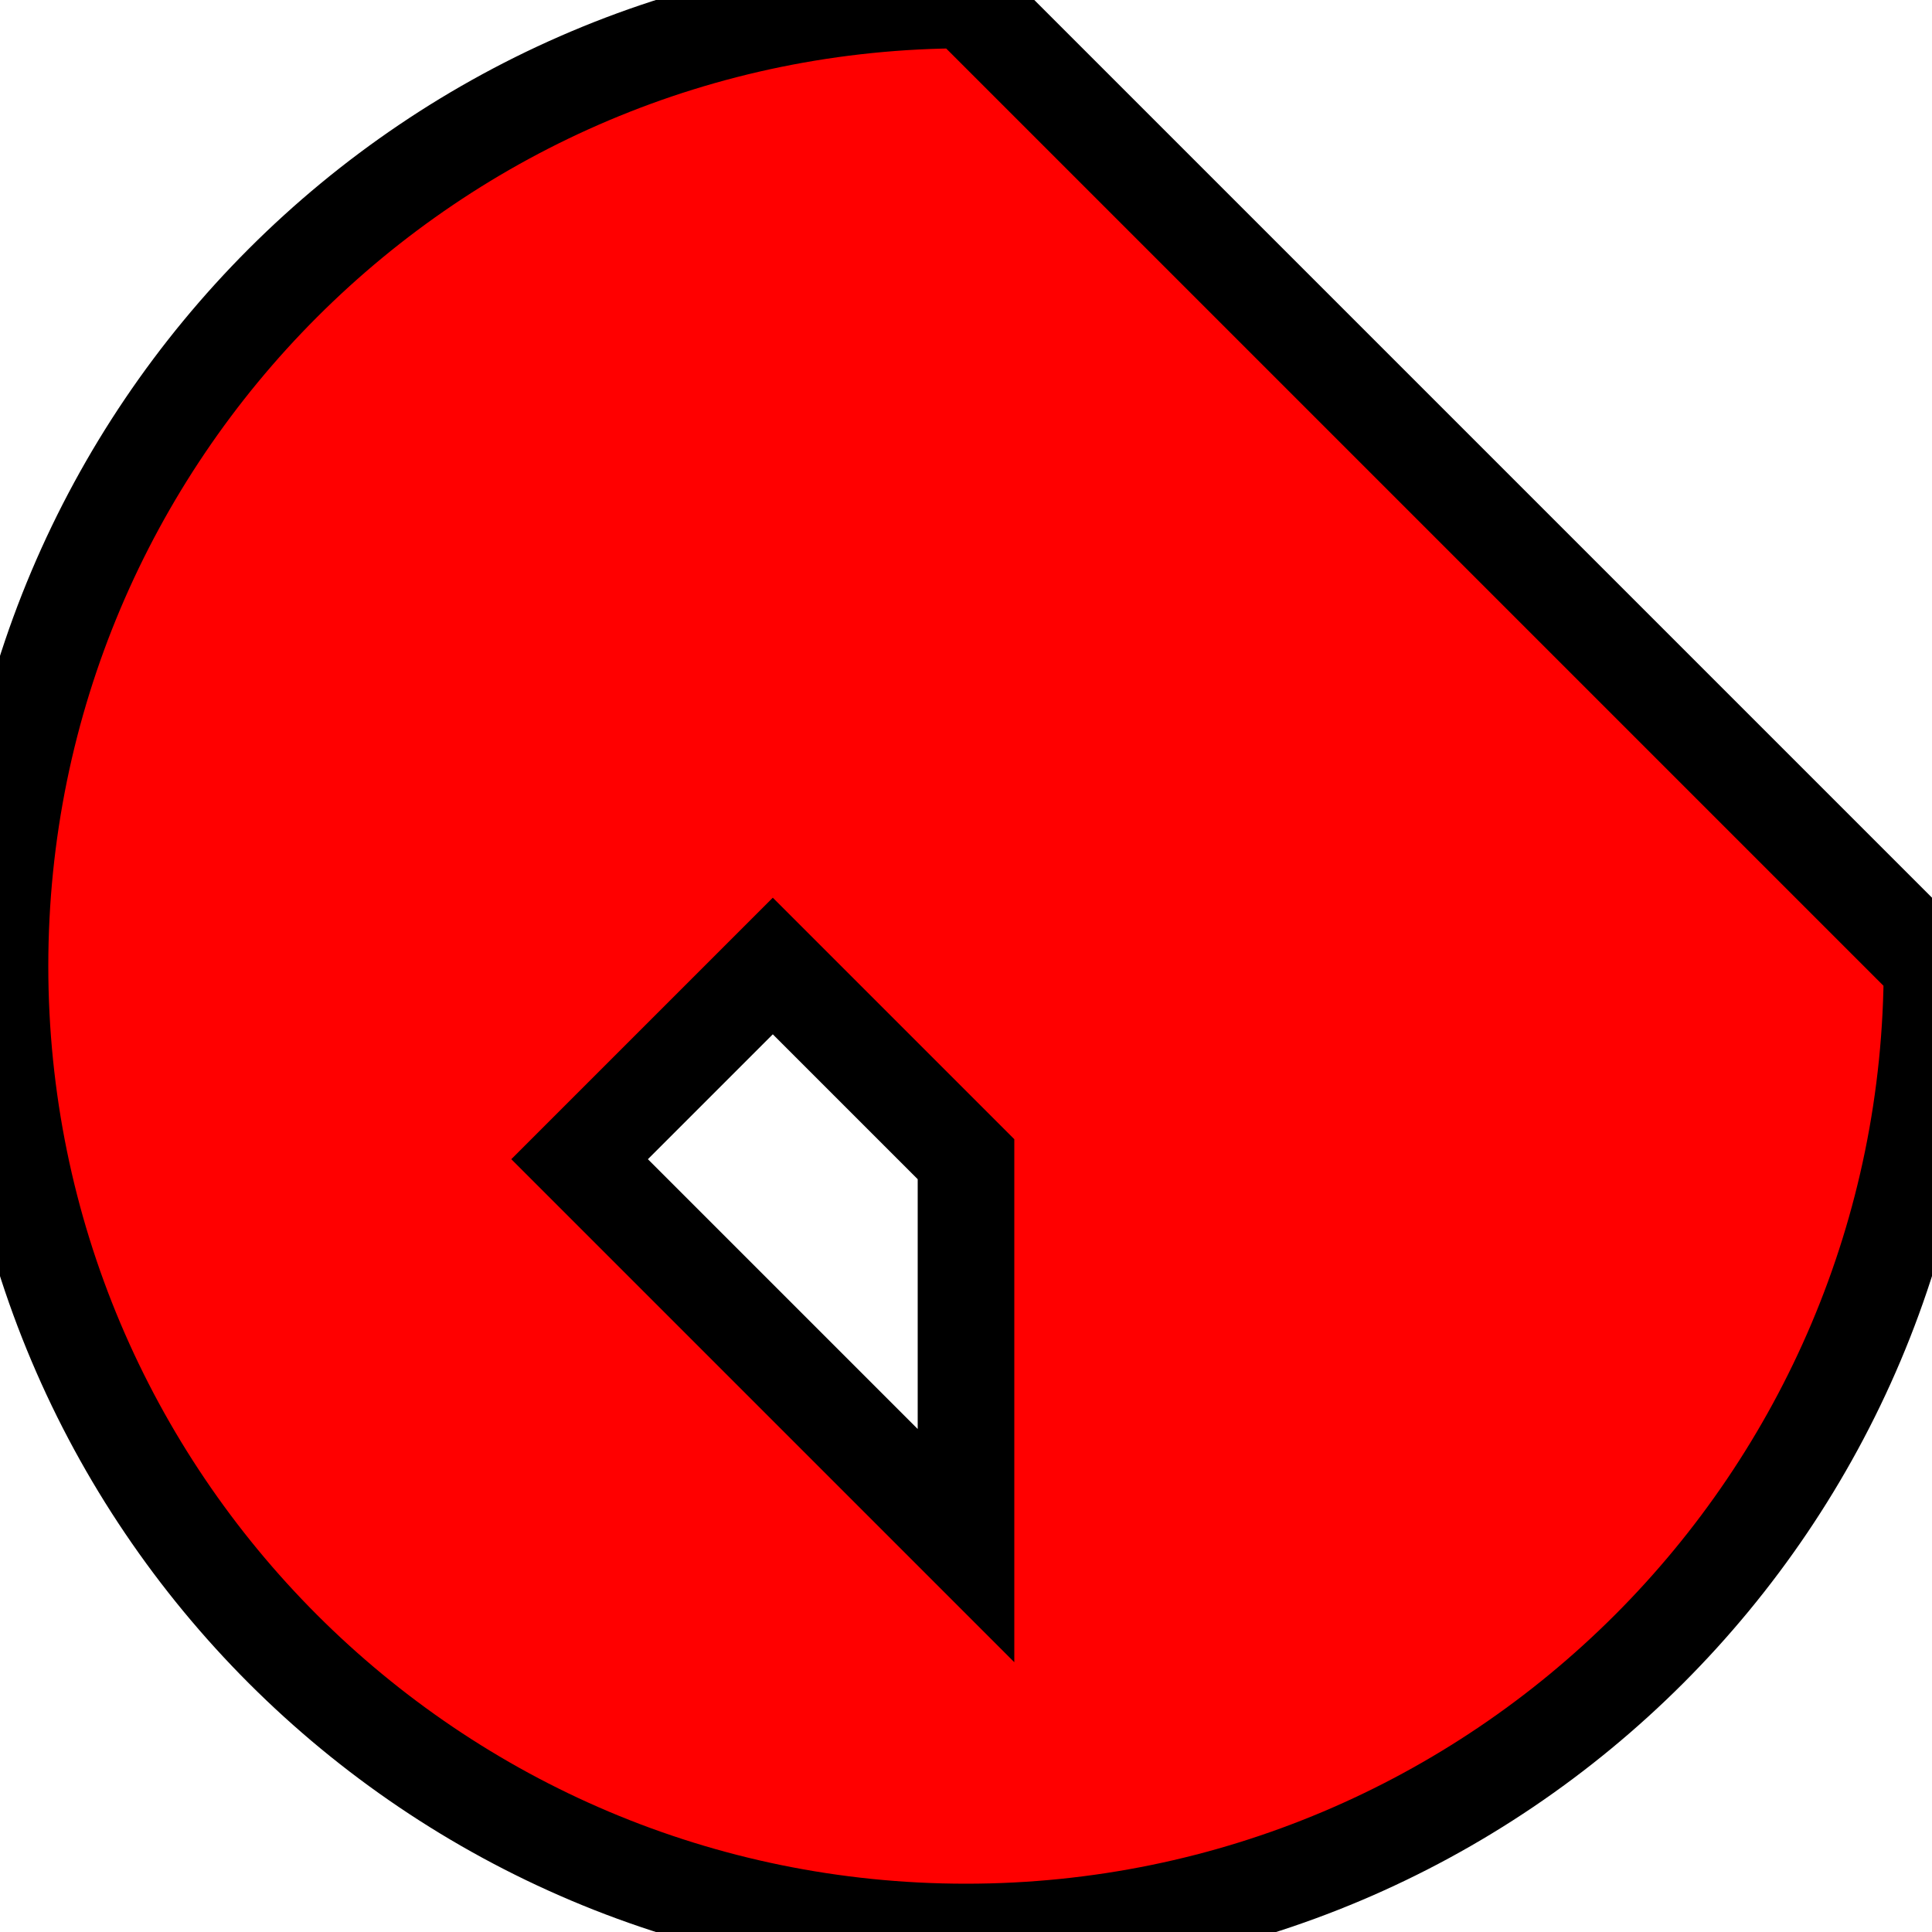 <svg width="40" height="40" viewBox="0 0 40 40">
  <path d="M 20 0 C 8.954 0 0 8.954 0 20 s 8.954 20 20 20 s 20-8.954 20-20 Z M 20 32 L 12 24 L 16 20 L 20 24 Z" fill="#FF0000" stroke="#000000" stroke-width="2" />
</svg>

